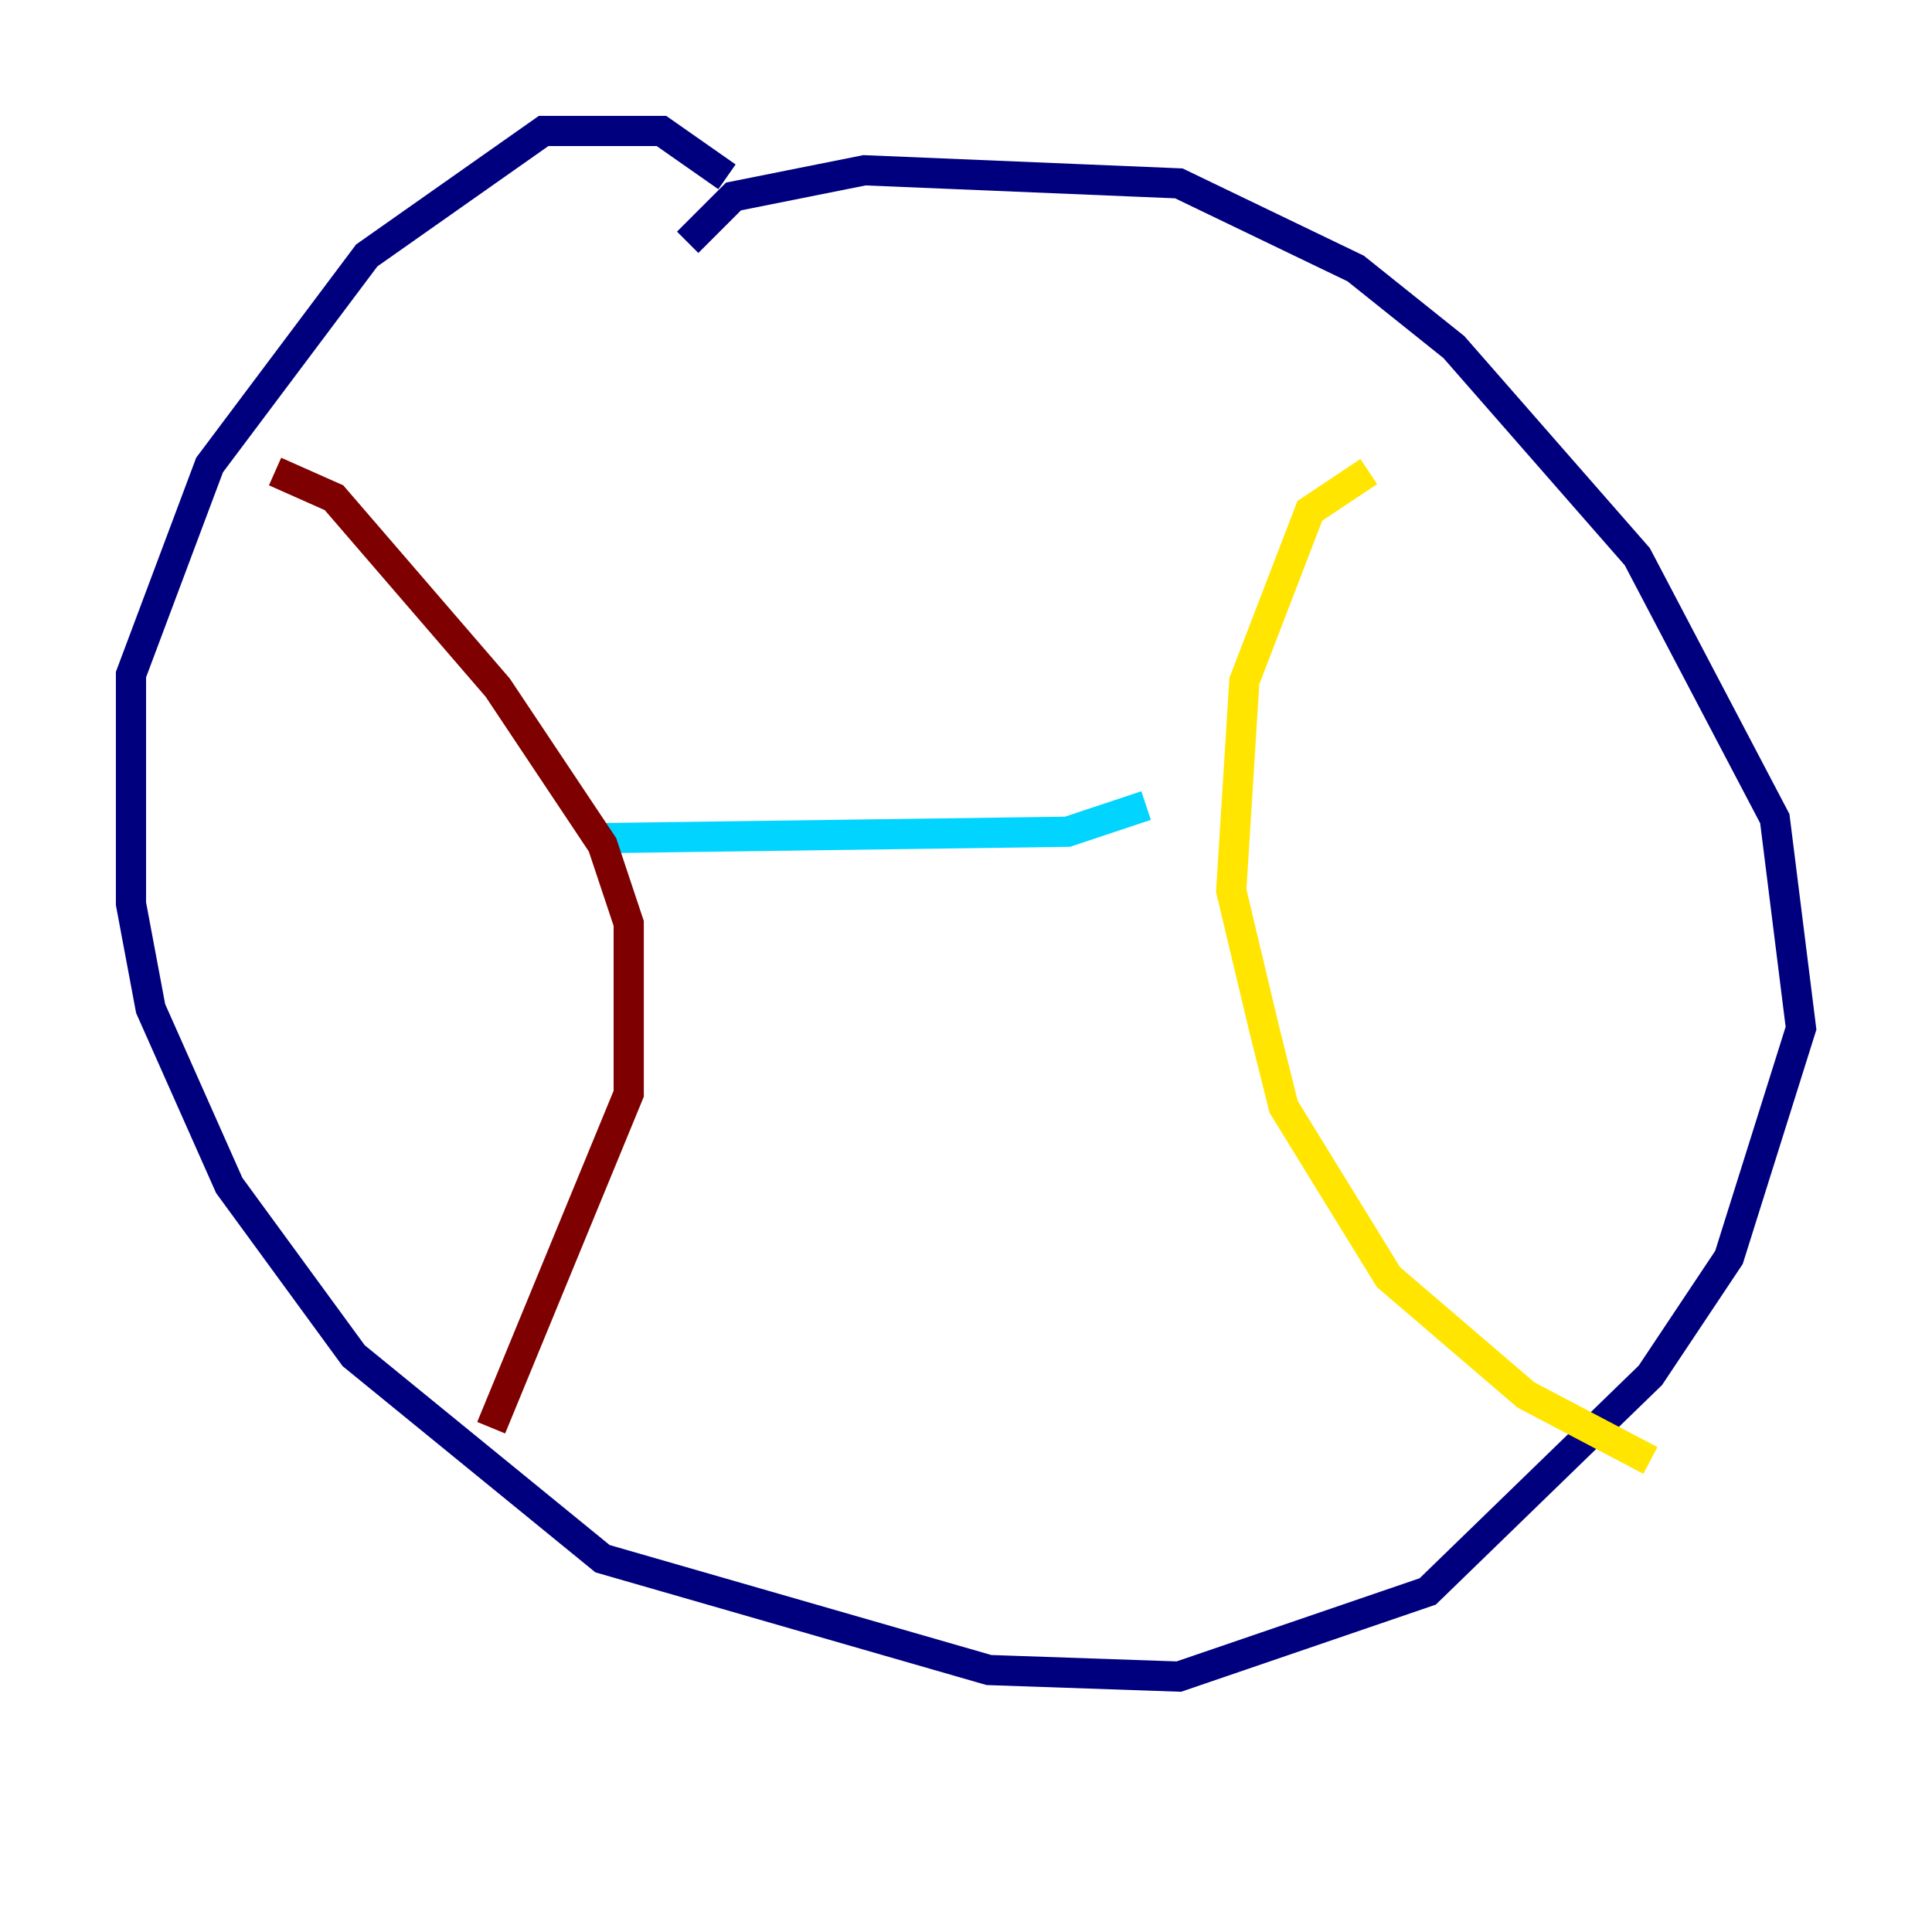 <?xml version="1.0" encoding="utf-8" ?>
<svg baseProfile="tiny" height="128" version="1.2" viewBox="0,0,128,128" width="128" xmlns="http://www.w3.org/2000/svg" xmlns:ev="http://www.w3.org/2001/xml-events" xmlns:xlink="http://www.w3.org/1999/xlink"><defs /><polyline fill="none" points="48.163,11.715 43.824,8.678 36.014,8.678 24.298,16.922 13.885,30.807 8.678,44.691 8.678,59.878 9.98,66.82 15.186,78.536 23.43,89.817 39.919,103.268 65.519,110.644 78.102,111.078 94.59,105.437 109.342,91.119 114.549,83.308 119.322,68.122 117.586,54.237 108.475,36.881 96.325,22.997 89.817,17.79 78.102,12.149 57.275,11.281 48.597,13.017 45.559,16.054" stroke="#00007f" stroke-width="2" /><polyline fill="none" points="39.051,55.539 70.725,55.105 75.932,53.37" stroke="#00d4ff" stroke-width="2" /><polyline fill="none" points="90.685,31.241 86.78,33.844 82.441,45.125 81.573,59.01 83.742,68.122 85.044,73.329 91.986,84.61 101.098,92.42 109.342,96.759" stroke="#ffe500" stroke-width="2" /><polyline fill="none" points="18.224,31.241 22.129,32.976 32.976,45.559 39.919,55.973 41.654,61.18 41.654,72.461 32.542,94.59" stroke="#7f0000" stroke-width="2" /></svg>